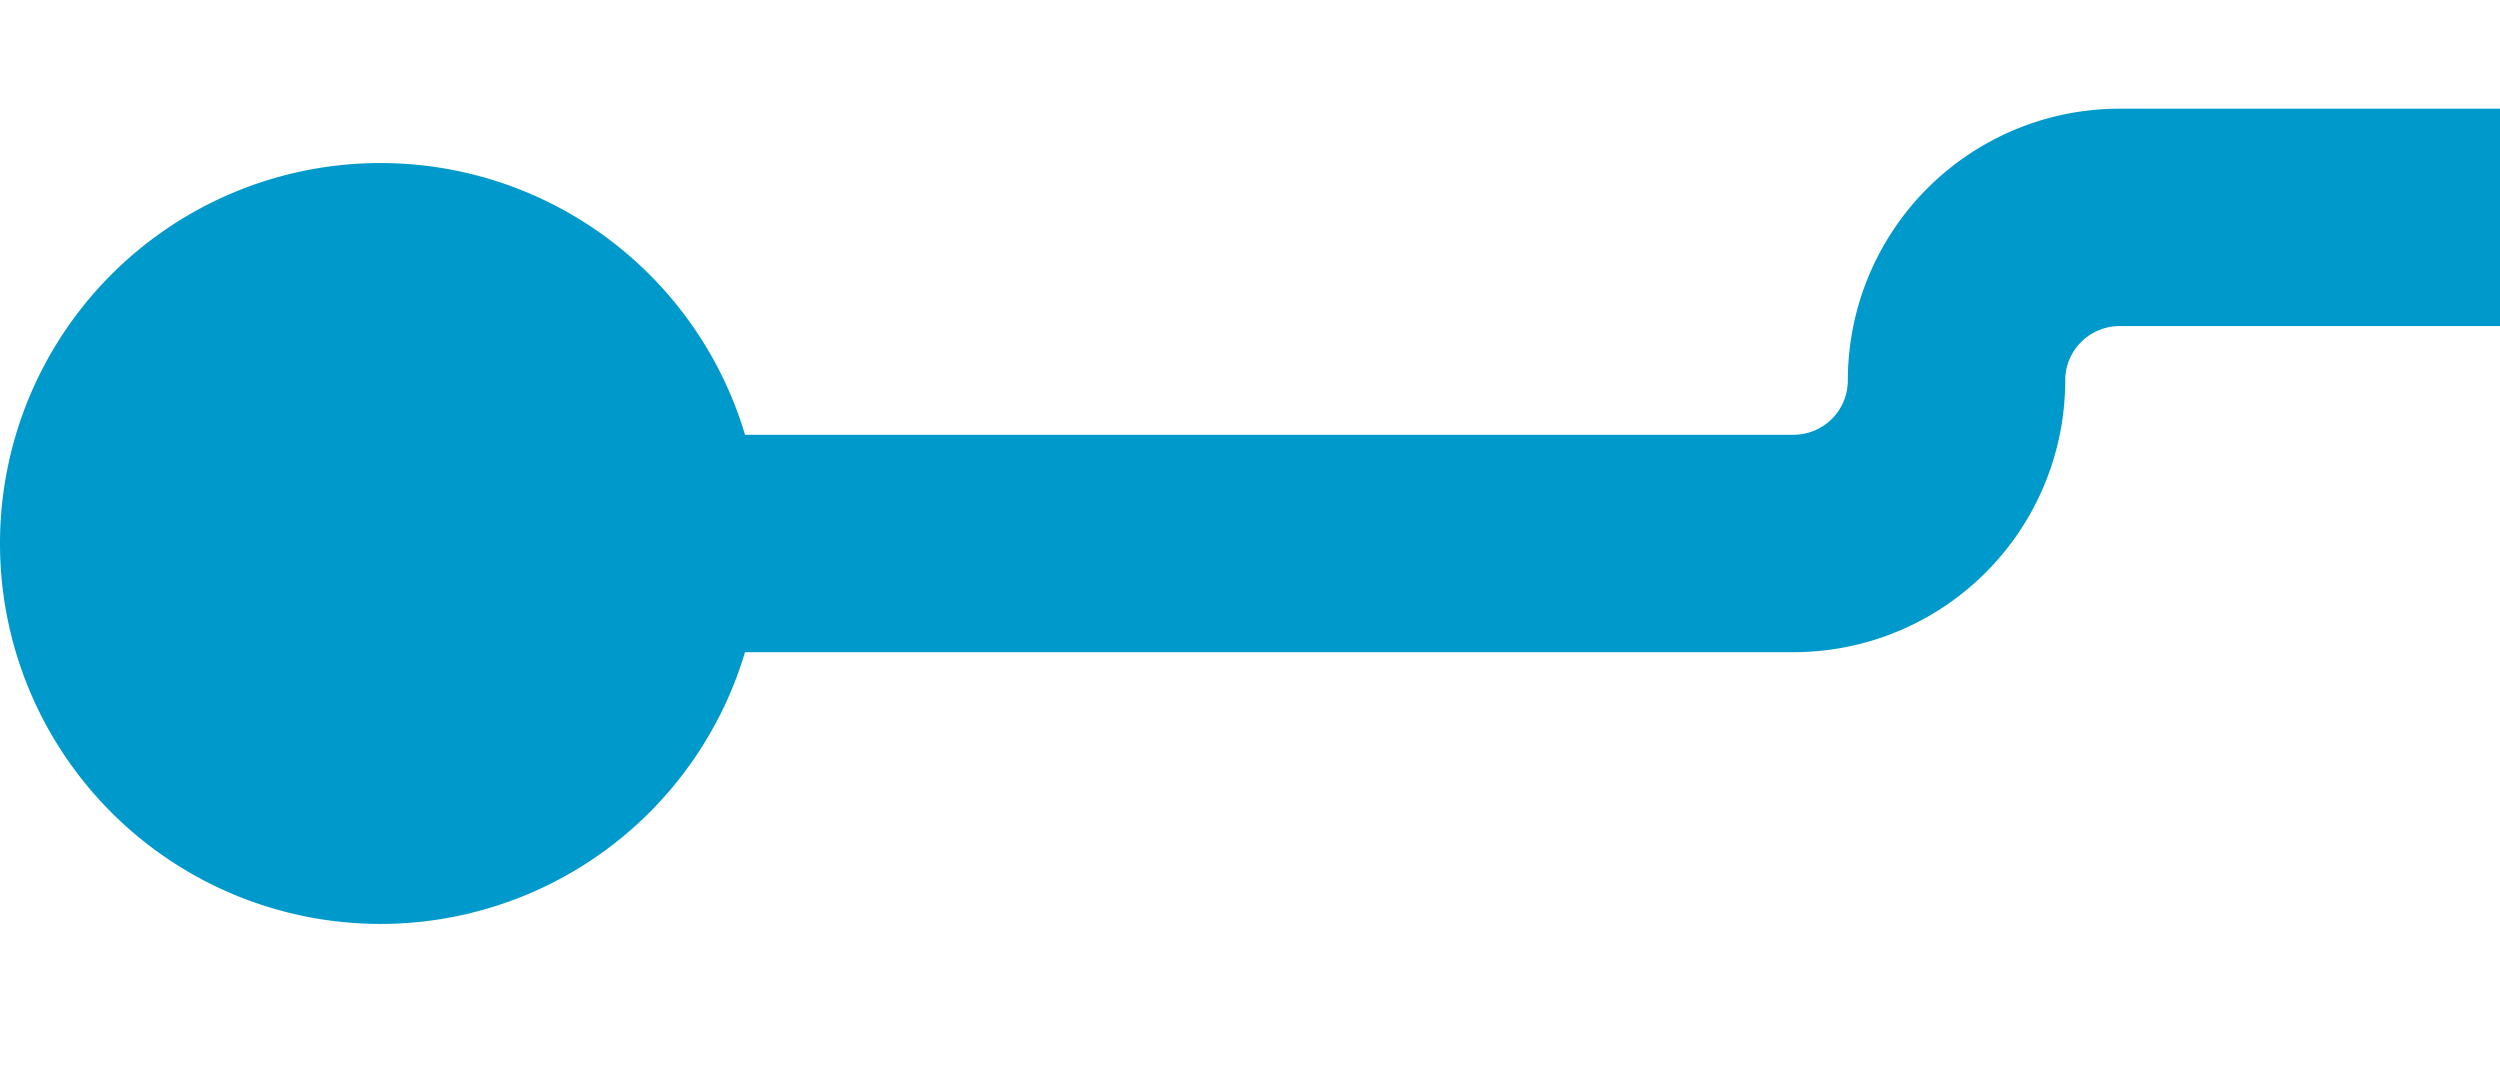 ﻿<?xml version="1.0" encoding="utf-8"?>
<svg version="1.1" xmlns:xlink="http://www.w3.org/1999/xlink" width="23px" height="10px" preserveAspectRatio="xMinYMid meet" viewBox="1322 249  23 8" xmlns="http://www.w3.org/2000/svg">
  <path d="M 1324 253  L 1338.5 253  A 1.5 1.5 0 0 0 1340 251.5 A 1.5 1.5 0 0 1 1341.5 250 L 1499 250  A 5 5 0 0 1 1504 255 L 1504 825  " stroke-width="2" stroke="#0099cc" fill="none" />
  <path d="M 1325.5 249.5  A 3.5 3.5 0 0 0 1322 253 A 3.5 3.5 0 0 0 1325.5 256.5 A 3.5 3.5 0 0 0 1329 253 A 3.5 3.5 0 0 0 1325.5 249.5 Z M 1496.4 824  L 1504 831  L 1511.6 824  L 1496.4 824  Z " fill-rule="nonzero" fill="#0099cc" stroke="none" />
</svg>